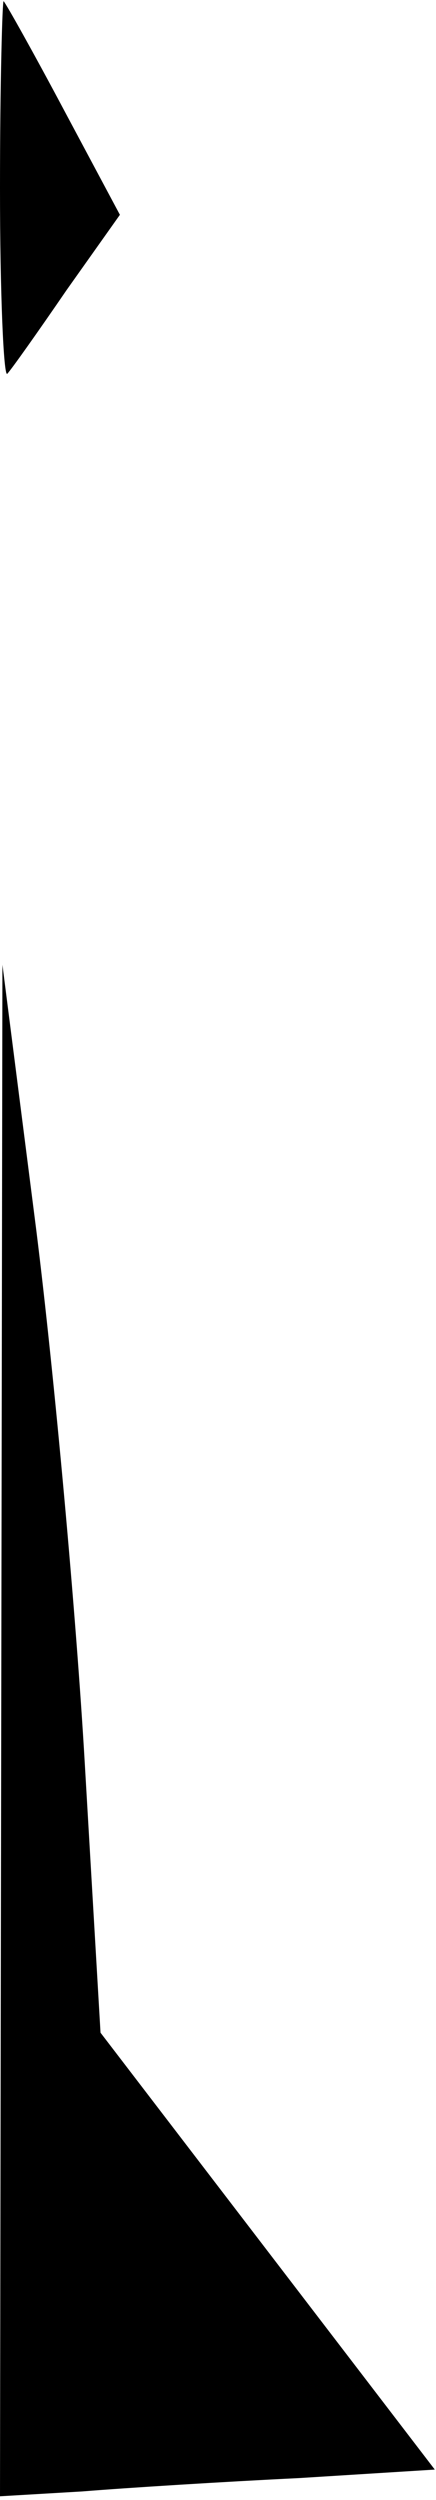 <?xml version="1.0" standalone="no"?>
<!DOCTYPE svg PUBLIC "-//W3C//DTD SVG 20010904//EN"
 "http://www.w3.org/TR/2001/REC-SVG-20010904/DTD/svg10.dtd">
<svg version="1.0" xmlns="http://www.w3.org/2000/svg"
 width="36pt" height="206pt" viewBox="0 0 36 206"
 preserveAspectRatio="xMidYMid meet">
<g transform="translate(0,206) scale(0.1,-0.1)"
fill="#000000" stroke="none">
<path fill="#000000" stroke="none" d="M0 1905 c0 -87 3 -156 6 -153 3 3 25
34 49 69 l44 62 -46 86 c-25 47 -48 88 -50 90 -1 2 -3 -67 -3 -154z"/>
<path fill="#000000" stroke="none" d="M1 634 l-1 -631 68 4 c37 3 117 8 179
11 l112 7 -138 180 -138 180 -13 222 c-7 121 -25 319 -40 439 l-28 219 -1
-631z"/>
</g>
</svg>
